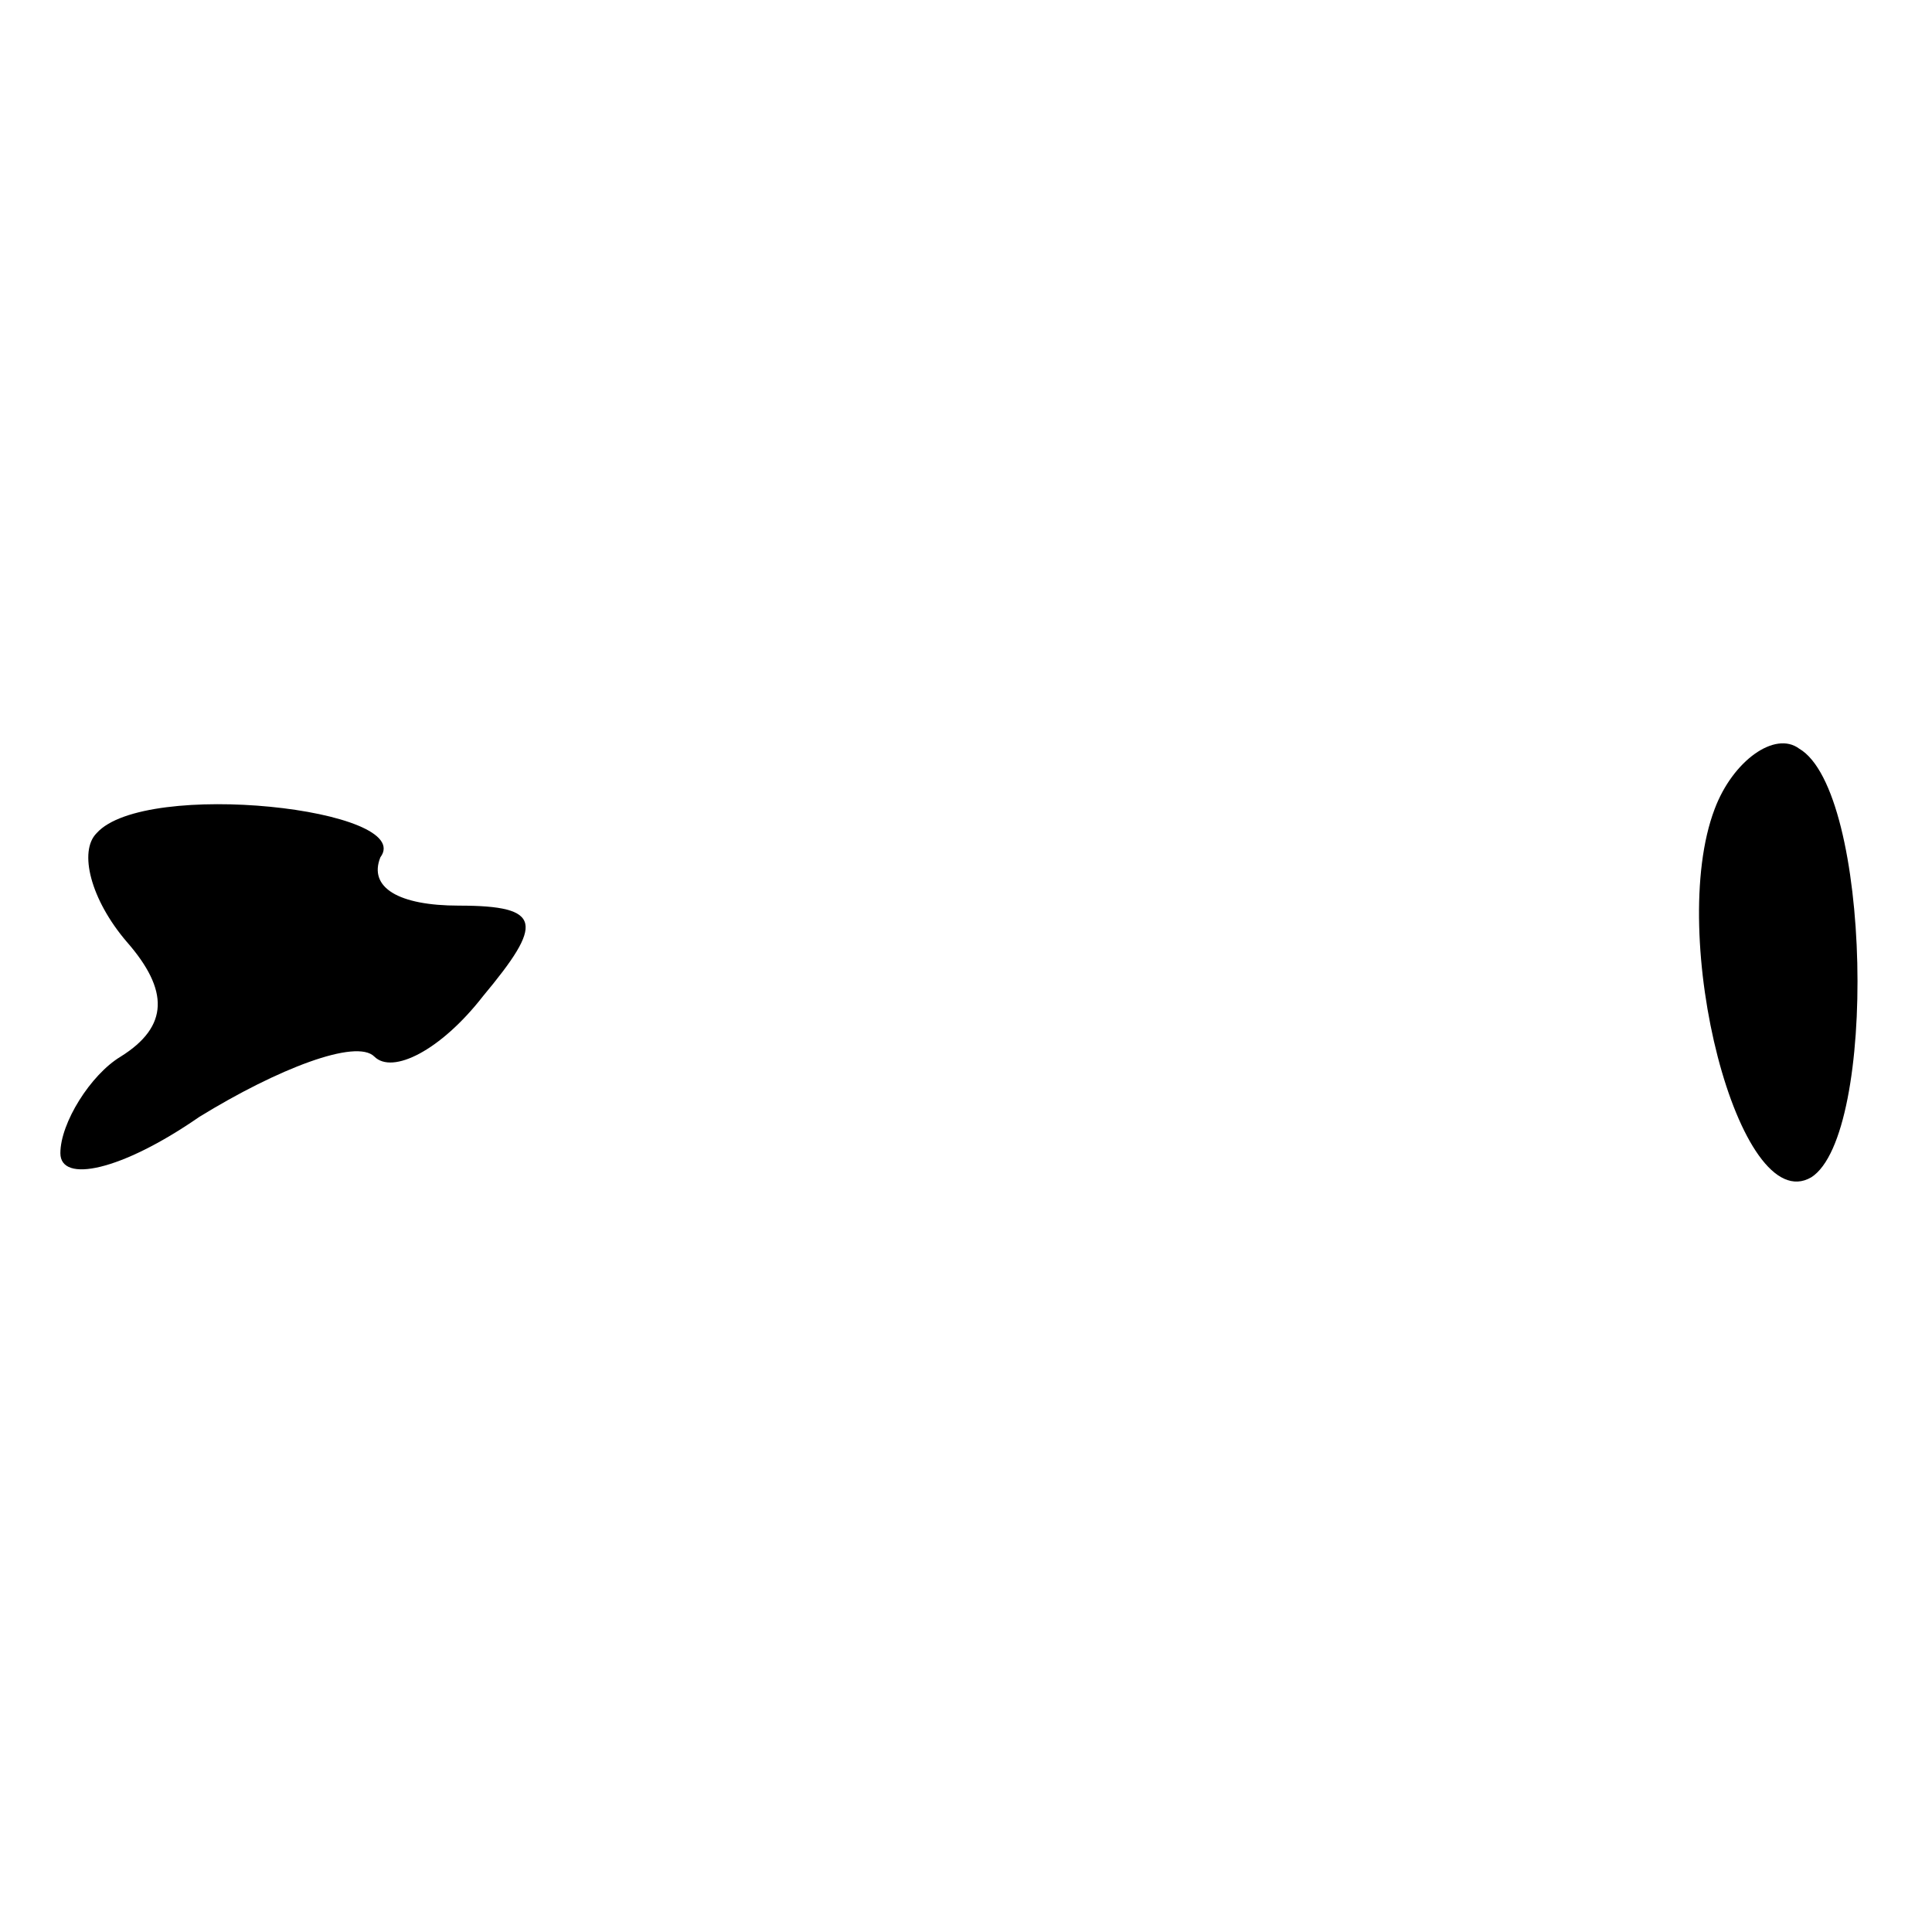 <?xml version="1.0" standalone="no"?>
<!DOCTYPE svg PUBLIC "-//W3C//DTD SVG 20010904//EN"
 "http://www.w3.org/TR/2001/REC-SVG-20010904/DTD/svg10.dtd">
<svg version="1.0" xmlns="http://www.w3.org/2000/svg"
 width="32pt" height="32pt" viewBox="0 0 32 32"
 preserveAspectRatio="xMidYMid meet">
<g transform="translate(0,32) scale(0.1,-0.1)"
fill="#000000" stroke="none">
<path fill="#000000" stroke="none" d="M284 186 c-8 -21 4 -68 16 -61 11 7 10
64 -2 71 -4 3 -11 -2 -14 -10z"/>
<path fill="#000000" stroke="none" d="M16 182 c-3 -3 -1 -11 5 -18 7 -8 7
-14 -1 -19 -5 -3 -10 -11 -10 -16 0 -5 10 -3 23 6 13 8 26 13 29 10 3 -3 11 1
18 10 10 12 10 15 -4 15 -10 0 -15 3 -13 8 6 8 -39 13 -47 4z"/>
</g>
</svg>
